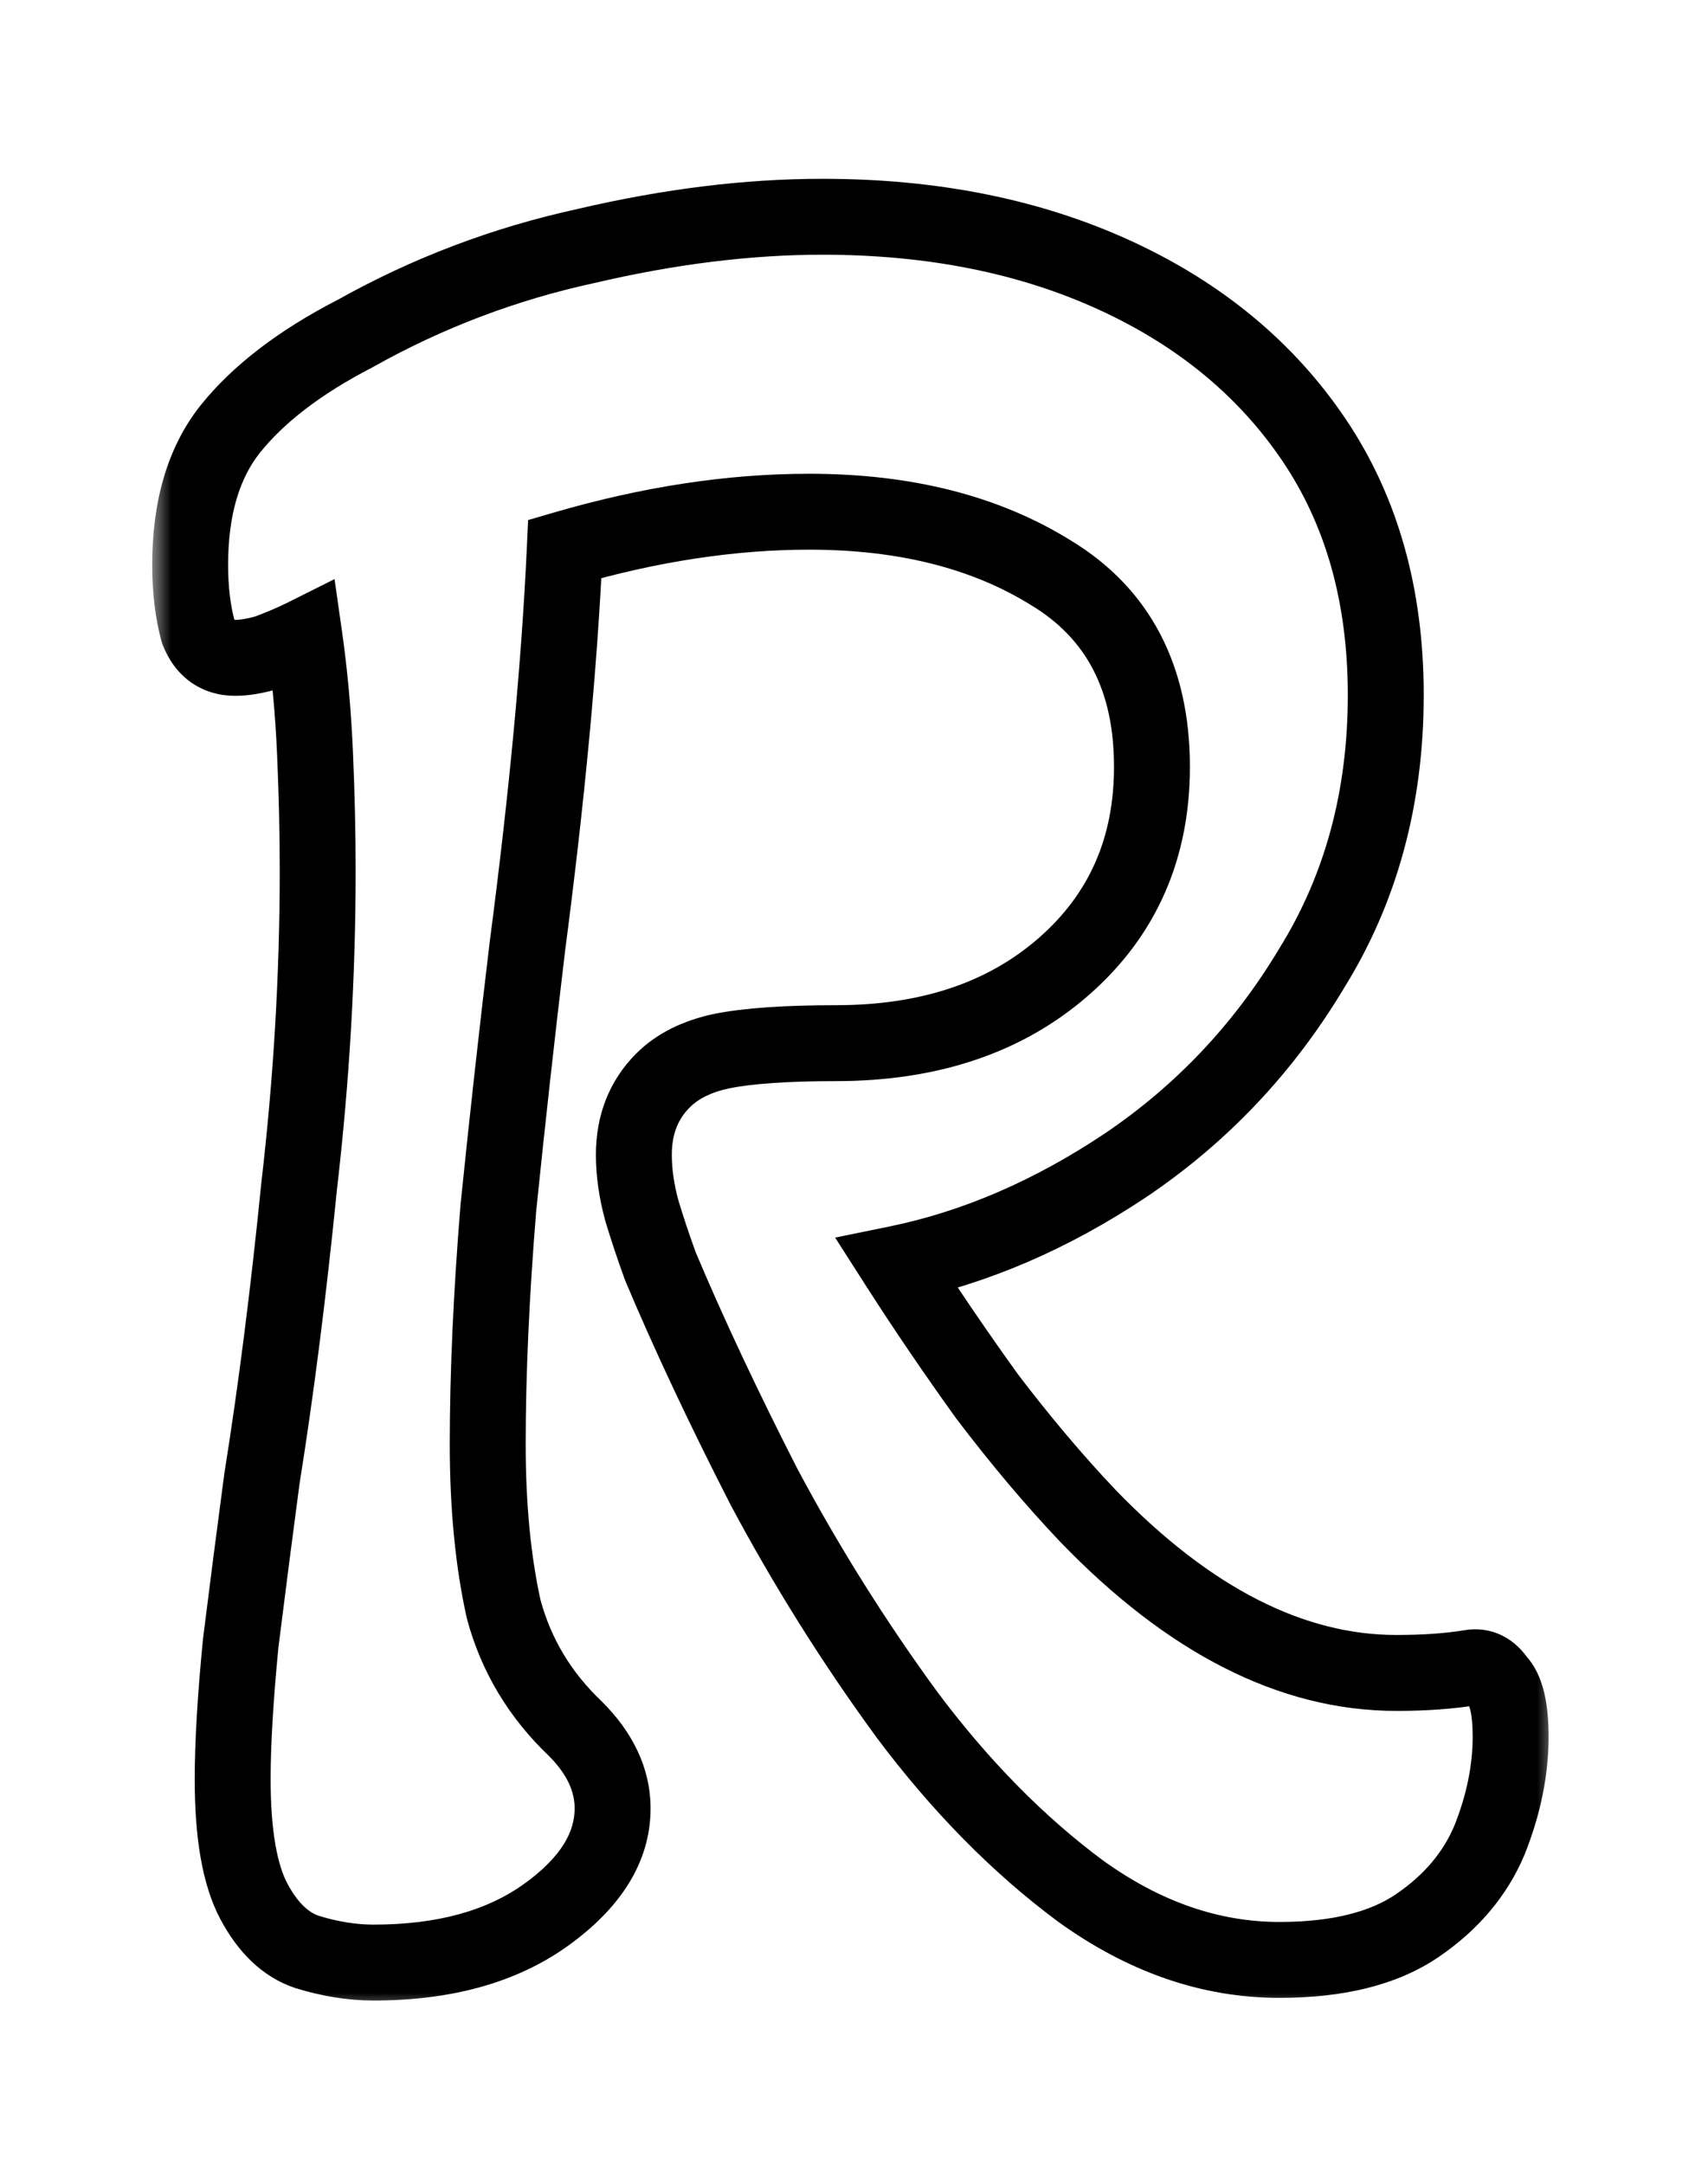 <svg width="45" height="57" viewBox="0 0 45 57" fill="none" xmlns="http://www.w3.org/2000/svg">
<g filter="url(#filter0_d_1_3)">
<mask id="path-1-outside-1_1_3" maskUnits="userSpaceOnUse" x="4" y="0" width="37" height="49" fill="black">
<rect fill="white" x="4" width="37" height="49"/>
<path d="M9.84 47.7C9.28 47.7 8.697 47.607 8.09 47.42C7.53 47.233 7.063 46.79 6.69 46.09C6.317 45.39 6.13 44.317 6.13 42.87C6.13 41.937 6.2 40.747 6.34 39.3C6.527 37.807 6.713 36.36 6.9 34.96C7.273 32.627 7.6 30.06 7.88 27.26C8.207 24.46 8.37 21.683 8.37 18.93C8.37 17.95 8.347 16.923 8.3 15.85C8.253 14.777 8.16 13.75 8.02 12.77C7.74 12.91 7.413 13.05 7.04 13.19C6.713 13.283 6.433 13.33 6.2 13.33C5.733 13.33 5.407 13.097 5.22 12.63C5.08 12.117 5.01 11.533 5.01 10.88C5.01 9.387 5.36 8.197 6.06 7.31C6.807 6.377 7.903 5.537 9.35 4.79C11.263 3.717 13.293 2.947 15.44 2.48C17.633 1.967 19.71 1.71 21.67 1.71C24.563 1.71 27.13 2.223 29.37 3.25C31.61 4.277 33.36 5.723 34.62 7.59C35.88 9.457 36.51 11.697 36.51 14.31C36.51 17.017 35.857 19.42 34.55 21.52C33.29 23.62 31.657 25.347 29.65 26.7C27.69 28.007 25.683 28.87 23.63 29.29C24.377 30.457 25.17 31.623 26.01 32.79C26.897 33.957 27.783 35.007 28.67 35.94C31.33 38.693 34.037 40.07 36.79 40.07C37.537 40.07 38.19 40.023 38.75 39.93C39.03 39.883 39.263 40 39.45 40.28C39.683 40.513 39.8 41.003 39.8 41.75C39.8 42.637 39.613 43.547 39.24 44.48C38.867 45.367 38.237 46.113 37.35 46.72C36.463 47.327 35.25 47.63 33.71 47.63C31.89 47.63 30.14 47.023 28.46 45.81C26.827 44.597 25.31 43.057 23.91 41.19C22.51 39.277 21.25 37.27 20.13 35.17C19.057 33.07 18.147 31.133 17.4 29.36C17.213 28.847 17.05 28.357 16.91 27.89C16.77 27.377 16.7 26.887 16.7 26.42C16.7 25.627 16.957 24.973 17.47 24.46C17.843 24.087 18.357 23.83 19.01 23.69C19.71 23.55 20.713 23.48 22.02 23.48C24.493 23.48 26.5 22.803 28.04 21.45C29.58 20.097 30.35 18.347 30.35 16.2C30.35 13.867 29.463 12.163 27.69 11.09C25.963 10.017 23.84 9.48 21.32 9.48C19.267 9.48 17.12 9.807 14.88 10.46C14.74 13.493 14.413 16.97 13.9 20.89C13.62 23.223 13.363 25.533 13.13 27.82C12.943 30.107 12.85 32.183 12.85 34.05C12.85 35.683 12.99 37.13 13.27 38.39C13.597 39.603 14.227 40.653 15.16 41.54C15.813 42.193 16.14 42.893 16.14 43.64C16.14 44.667 15.557 45.6 14.39 46.44C13.223 47.28 11.707 47.7 9.84 47.7Z"/>
</mask>
<path d="M8.09 47.42L7.774 48.369L7.785 48.372L7.796 48.376L8.09 47.42ZM6.69 46.09L5.808 46.561L5.808 46.561L6.69 46.09ZM6.34 39.3L5.348 39.176L5.346 39.19L5.345 39.204L6.34 39.3ZM6.9 34.96L5.913 34.802L5.91 34.815L5.909 34.828L6.9 34.96ZM7.88 27.26L6.887 27.144L6.886 27.152L6.885 27.16L7.88 27.26ZM8.02 12.77L9.01 12.629L8.814 11.255L7.573 11.876L8.02 12.77ZM7.04 13.19L7.315 14.152L7.353 14.14L7.391 14.126L7.04 13.19ZM5.22 12.63L4.255 12.893L4.27 12.948L4.292 13.001L5.22 12.63ZM6.06 7.31L5.279 6.685L5.275 6.69L6.06 7.31ZM9.35 4.79L9.809 5.679L9.824 5.671L9.839 5.662L9.35 4.79ZM15.44 2.48L15.652 3.457L15.66 3.455L15.668 3.454L15.44 2.48ZM29.37 3.25L28.953 4.159L28.953 4.159L29.37 3.25ZM34.55 21.52L33.701 20.992L33.697 20.999L33.693 21.006L34.55 21.52ZM29.65 26.7L30.205 27.532L30.209 27.529L29.65 26.7ZM23.63 29.29L23.43 28.31L22.003 28.602L22.788 29.829L23.63 29.29ZM26.01 32.79L25.198 33.374L25.206 33.385L25.214 33.395L26.01 32.79ZM28.67 35.94L27.945 36.629L27.951 36.635L28.67 35.94ZM38.75 39.93L38.914 40.916L38.914 40.916L38.75 39.93ZM39.45 40.28L38.618 40.835L38.673 40.917L38.743 40.987L39.45 40.28ZM39.24 44.48L40.162 44.868L40.165 44.86L40.169 44.851L39.24 44.48ZM37.35 46.72L36.785 45.895L36.785 45.895L37.35 46.72ZM28.46 45.81L27.864 46.613L27.875 46.621L28.46 45.81ZM23.91 41.19L23.103 41.781L23.11 41.79L23.91 41.19ZM20.13 35.17L19.24 35.625L19.244 35.633L19.248 35.641L20.13 35.17ZM17.4 29.36L16.46 29.702L16.469 29.725L16.478 29.748L17.4 29.36ZM16.91 27.89L15.945 28.153L15.949 28.165L15.952 28.177L16.91 27.89ZM17.47 24.46L16.763 23.753L16.763 23.753L17.47 24.46ZM19.01 23.69L18.814 22.709L18.8 22.712L19.01 23.69ZM28.04 21.45L28.7 22.201L28.7 22.201L28.04 21.45ZM27.69 11.09L27.162 11.939L27.172 11.945L27.69 11.09ZM14.88 10.46L14.6 9.5L13.914 9.7L13.881 10.414L14.88 10.46ZM13.9 20.89L12.908 20.76L12.907 20.771L13.9 20.89ZM13.13 27.82L12.135 27.718L12.134 27.729L12.133 27.739L13.13 27.82ZM13.27 38.39L12.294 38.607L12.299 38.629L12.304 38.65L13.27 38.39ZM15.16 41.54L15.867 40.833L15.858 40.824L15.849 40.815L15.16 41.54ZM14.39 46.44L13.806 45.629L13.806 45.629L14.39 46.44ZM9.84 47.7V46.7C9.392 46.7 8.908 46.625 8.384 46.464L8.09 47.42L7.796 48.376C8.485 48.588 9.168 48.7 9.84 48.7V47.7ZM8.09 47.42L8.406 46.471C8.163 46.39 7.868 46.173 7.572 45.619L6.69 46.09L5.808 46.561C6.259 47.407 6.897 48.076 7.774 48.369L8.09 47.42ZM6.69 46.09L7.572 45.619C7.316 45.14 7.13 44.267 7.13 42.87H6.13H5.13C5.13 44.366 5.317 45.64 5.808 46.561L6.69 46.09ZM6.13 42.87H7.13C7.13 41.981 7.197 40.827 7.335 39.396L6.34 39.3L5.345 39.204C5.203 40.667 5.13 41.892 5.13 42.87H6.13ZM6.34 39.3L7.332 39.424C7.519 37.933 7.705 36.489 7.891 35.092L6.9 34.96L5.909 34.828C5.722 36.231 5.535 37.68 5.348 39.176L6.34 39.3ZM6.9 34.96L7.887 35.118C8.264 32.762 8.593 30.175 8.875 27.36L7.88 27.26L6.885 27.16C6.607 29.945 6.282 32.491 5.913 34.802L6.9 34.96ZM7.88 27.26L8.873 27.376C9.204 24.538 9.37 21.723 9.37 18.93H8.37H7.37C7.37 21.644 7.209 24.382 6.887 27.144L7.88 27.26ZM8.37 18.93H9.37C9.37 17.934 9.346 16.893 9.299 15.807L8.3 15.85L7.301 15.893C7.347 16.954 7.37 17.966 7.37 18.93H8.37ZM8.3 15.85L9.299 15.807C9.251 14.703 9.155 13.644 9.01 12.629L8.02 12.77L7.03 12.911C7.165 13.856 7.256 14.85 7.301 15.893L8.3 15.85ZM8.02 12.77L7.573 11.876C7.331 11.996 7.038 12.123 6.689 12.254L7.04 13.19L7.391 14.126C7.789 13.977 8.149 13.824 8.467 13.664L8.02 12.77ZM7.04 13.19L6.765 12.229C6.491 12.307 6.309 12.33 6.2 12.33V13.33V14.33C6.558 14.33 6.935 14.26 7.315 14.152L7.04 13.19ZM6.2 13.33V12.33C6.167 12.33 6.155 12.326 6.158 12.327C6.163 12.328 6.174 12.333 6.186 12.341C6.198 12.349 6.199 12.354 6.193 12.345C6.185 12.335 6.169 12.309 6.148 12.259L5.22 12.63L4.292 13.001C4.438 13.368 4.67 13.716 5.024 13.969C5.383 14.225 5.793 14.33 6.2 14.33V13.33ZM5.22 12.63L6.185 12.367C6.073 11.956 6.01 11.464 6.01 10.88H5.01H4.01C4.01 11.603 4.087 12.277 4.255 12.893L5.22 12.63ZM5.01 10.88H6.01C6.01 9.539 6.323 8.59 6.845 7.93L6.06 7.31L5.275 6.69C4.397 7.803 4.01 9.234 4.01 10.88H5.01ZM6.06 7.31L6.841 7.935C7.474 7.143 8.444 6.383 9.809 5.679L9.35 4.79L8.891 3.901C7.362 4.69 6.139 5.61 5.279 6.685L6.06 7.31ZM9.35 4.79L9.839 5.662C11.666 4.637 13.603 3.903 15.652 3.457L15.44 2.48L15.228 1.503C12.984 1.991 10.861 2.796 8.861 3.918L9.35 4.79ZM15.44 2.48L15.668 3.454C17.797 2.955 19.797 2.71 21.67 2.71V1.71V0.71C19.623 0.71 17.469 0.978 15.212 1.506L15.44 2.48ZM21.67 1.71V2.71C24.444 2.71 26.865 3.202 28.953 4.159L29.37 3.25L29.787 2.341C27.395 1.245 24.682 0.71 21.67 0.71V1.71ZM29.37 3.25L28.953 4.159C31.043 5.117 32.643 6.449 33.791 8.149L34.62 7.59L35.449 7.031C34.077 4.998 32.177 3.437 29.787 2.341L29.37 3.25ZM34.62 7.59L33.791 8.149C34.922 9.826 35.51 11.863 35.51 14.31H36.51H37.51C37.51 11.53 36.837 9.088 35.449 7.031L34.62 7.59ZM36.51 14.31H35.51C35.51 16.848 34.9 19.065 33.701 20.992L34.55 21.52L35.399 22.048C36.814 19.775 37.51 17.185 37.51 14.31H36.51ZM34.55 21.52L33.693 21.006C32.507 22.982 30.975 24.6 29.091 25.871L29.65 26.7L30.209 27.529C32.339 26.093 34.073 24.258 35.407 22.035L34.55 21.52ZM29.65 26.7L29.095 25.868C27.23 27.112 25.342 27.919 23.43 28.31L23.63 29.29L23.83 30.27C26.025 29.821 28.151 28.901 30.205 27.532L29.65 26.7ZM23.63 29.29L22.788 29.829C23.545 31.012 24.348 32.193 25.198 33.374L26.01 32.79L26.822 32.206C25.992 31.053 25.209 29.902 24.472 28.751L23.63 29.29ZM26.01 32.79L25.214 33.395C26.12 34.587 27.03 35.666 27.945 36.629L28.67 35.94L29.395 35.251C28.537 34.348 27.674 33.326 26.806 32.185L26.01 32.79ZM28.67 35.94L27.951 36.635C30.724 39.505 33.673 41.07 36.79 41.07V40.07V39.07C34.4 39.07 31.936 37.881 29.389 35.245L28.67 35.94ZM36.79 40.07V41.07C37.576 41.07 38.286 41.021 38.914 40.916L38.75 39.93L38.586 38.944C38.094 39.026 37.498 39.07 36.79 39.07V40.07ZM38.75 39.93L38.914 40.916C38.895 40.92 38.861 40.922 38.816 40.916C38.771 40.91 38.727 40.896 38.688 40.877C38.61 40.838 38.594 40.798 38.618 40.835L39.45 40.28L40.282 39.725C40.12 39.481 39.893 39.244 39.582 39.088C39.26 38.927 38.915 38.889 38.586 38.944L38.75 39.93ZM39.45 40.28L38.743 40.987C38.677 40.921 38.703 40.901 38.74 41.054C38.774 41.196 38.8 41.421 38.8 41.75H39.8H40.8C40.8 41.332 40.768 40.939 40.685 40.591C40.605 40.254 40.456 39.872 40.157 39.573L39.45 40.28ZM39.8 41.75H38.8C38.8 42.494 38.644 43.278 38.312 44.109L39.24 44.48L40.169 44.851C40.583 43.816 40.8 42.78 40.8 41.75H39.8ZM39.24 44.48L38.318 44.092C38.028 44.781 37.533 45.383 36.785 45.895L37.35 46.72L37.915 47.545C38.941 46.843 39.705 45.952 40.162 44.868L39.24 44.48ZM37.35 46.72L36.785 45.895C36.123 46.348 35.132 46.63 33.71 46.63V47.63V48.63C35.368 48.63 36.804 48.305 37.915 47.545L37.35 46.72ZM33.71 47.63V46.63C32.129 46.63 30.58 46.107 29.046 44.999L28.46 45.81L27.875 46.621C29.7 47.939 31.651 48.63 33.71 48.63V47.63ZM28.46 45.81L29.056 45.007C27.511 43.859 26.061 42.391 24.71 40.59L23.91 41.19L23.11 41.79C24.559 43.723 26.143 45.334 27.864 46.613L28.46 45.81ZM23.91 41.19L24.717 40.599C23.345 38.724 22.11 36.758 21.012 34.699L20.13 35.17L19.248 35.641C20.39 37.782 21.675 39.829 23.103 41.781L23.91 41.19ZM20.13 35.17L21.02 34.715C19.956 32.632 19.057 30.718 18.322 28.972L17.4 29.36L16.478 29.748C17.236 31.549 18.157 33.508 19.24 35.625L20.13 35.17ZM17.4 29.36L18.34 29.018C18.159 28.521 18.002 28.049 17.868 27.603L16.91 27.89L15.952 28.177C16.098 28.664 16.268 29.173 16.46 29.702L17.4 29.36ZM16.91 27.89L17.875 27.627C17.755 27.188 17.7 26.786 17.7 26.42H16.7H15.7C15.7 26.987 15.785 27.566 15.945 28.153L16.91 27.89ZM16.7 26.42H17.7C17.7 25.865 17.87 25.475 18.177 25.167L17.47 24.46L16.763 23.753C16.044 24.472 15.7 25.389 15.7 26.42H16.7ZM17.47 24.46L18.177 25.167C18.382 24.962 18.705 24.778 19.22 24.668L19.01 23.69L18.8 22.712C18.008 22.882 17.305 23.211 16.763 23.753L17.47 24.46ZM19.01 23.69L19.206 24.671C19.809 24.55 20.735 24.48 22.02 24.48V23.48V22.48C20.692 22.48 19.611 22.55 18.814 22.709L19.01 23.69ZM22.02 23.48V24.48C24.684 24.48 26.942 23.747 28.7 22.201L28.04 21.45L27.38 20.699C26.058 21.86 24.303 22.48 22.02 22.48V23.48ZM28.04 21.45L28.7 22.201C30.468 20.648 31.35 18.619 31.35 16.2H30.35H29.35C29.35 18.075 28.692 19.545 27.38 20.699L28.04 21.45ZM30.35 16.2H31.35C31.35 13.569 30.323 11.515 28.208 10.235L27.69 11.09L27.172 11.945C28.604 12.812 29.35 14.164 29.35 16.2H30.35ZM27.69 11.09L28.218 10.241C26.299 9.048 23.982 8.48 21.32 8.48V9.48V10.48C23.698 10.48 25.628 10.986 27.162 11.939L27.69 11.09ZM21.32 9.48V8.48C19.16 8.48 16.919 8.824 14.6 9.5L14.88 10.46L15.16 11.42C17.321 10.79 19.373 10.48 21.32 10.48V9.48ZM14.88 10.46L13.881 10.414C13.743 13.412 13.419 16.86 12.909 20.76L13.9 20.89L14.892 21.02C15.408 17.08 15.737 13.574 15.879 10.506L14.88 10.46ZM13.9 20.89L12.907 20.771C12.626 23.11 12.369 25.426 12.135 27.718L13.13 27.82L14.125 27.922C14.358 25.641 14.614 23.337 14.893 21.009L13.9 20.89ZM13.13 27.82L12.133 27.739C11.945 30.047 11.85 32.151 11.85 34.05H12.85H13.85C13.85 32.216 13.942 30.167 14.127 27.901L13.13 27.82ZM12.85 34.05H11.85C11.85 35.738 11.995 37.26 12.294 38.607L13.27 38.39L14.246 38.173C13.986 37 13.85 35.629 13.85 34.05H12.85ZM13.27 38.39L12.304 38.65C12.68 40.045 13.408 41.255 14.471 42.265L15.16 41.54L15.849 40.815C15.045 40.052 14.513 39.161 14.236 38.13L13.27 38.39ZM15.16 41.54L14.453 42.247C14.966 42.76 15.14 43.219 15.14 43.64H16.14H17.14C17.14 42.568 16.661 41.627 15.867 40.833L15.16 41.54ZM16.14 43.64H15.14C15.14 44.228 14.823 44.896 13.806 45.629L14.39 46.44L14.974 47.252C16.29 46.304 17.14 45.105 17.14 43.64H16.14ZM14.39 46.44L13.806 45.629C12.854 46.314 11.559 46.7 9.84 46.7V47.7V48.7C11.854 48.7 13.593 48.246 14.974 47.252L14.39 46.44Z" fill="black" mask="url(#path-1-outside-1_1_3)"/>
</g>
<defs>
<filter id="filter0_d_1_3" x="0.01" y="0.71" width="44.79" height="55.99" filterUnits="userSpaceOnUse" color-interpolation-filters="sRGB">
<feFlood flood-opacity="0" result="BackgroundImageFix"/>
<feColorMatrix in="SourceAlpha" type="matrix" values="0 0 0 0 0 0 0 0 0 0 0 0 0 0 0 0 0 0 127 0" result="hardAlpha"/>
<feOffset dy="4"/>
<feGaussianBlur stdDeviation="2"/>
<feComposite in2="hardAlpha" operator="out"/>
<feColorMatrix type="matrix" values="0 0 0 0 0 0 0 0 0 0 0 0 0 0 0 0 0 0 0.25 0"/>
<feBlend mode="normal" in2="BackgroundImageFix" result="effect1_dropShadow_1_3"/>
<feBlend mode="normal" in="SourceGraphic" in2="effect1_dropShadow_1_3" result="shape"/>
</filter>
</defs>
</svg>
